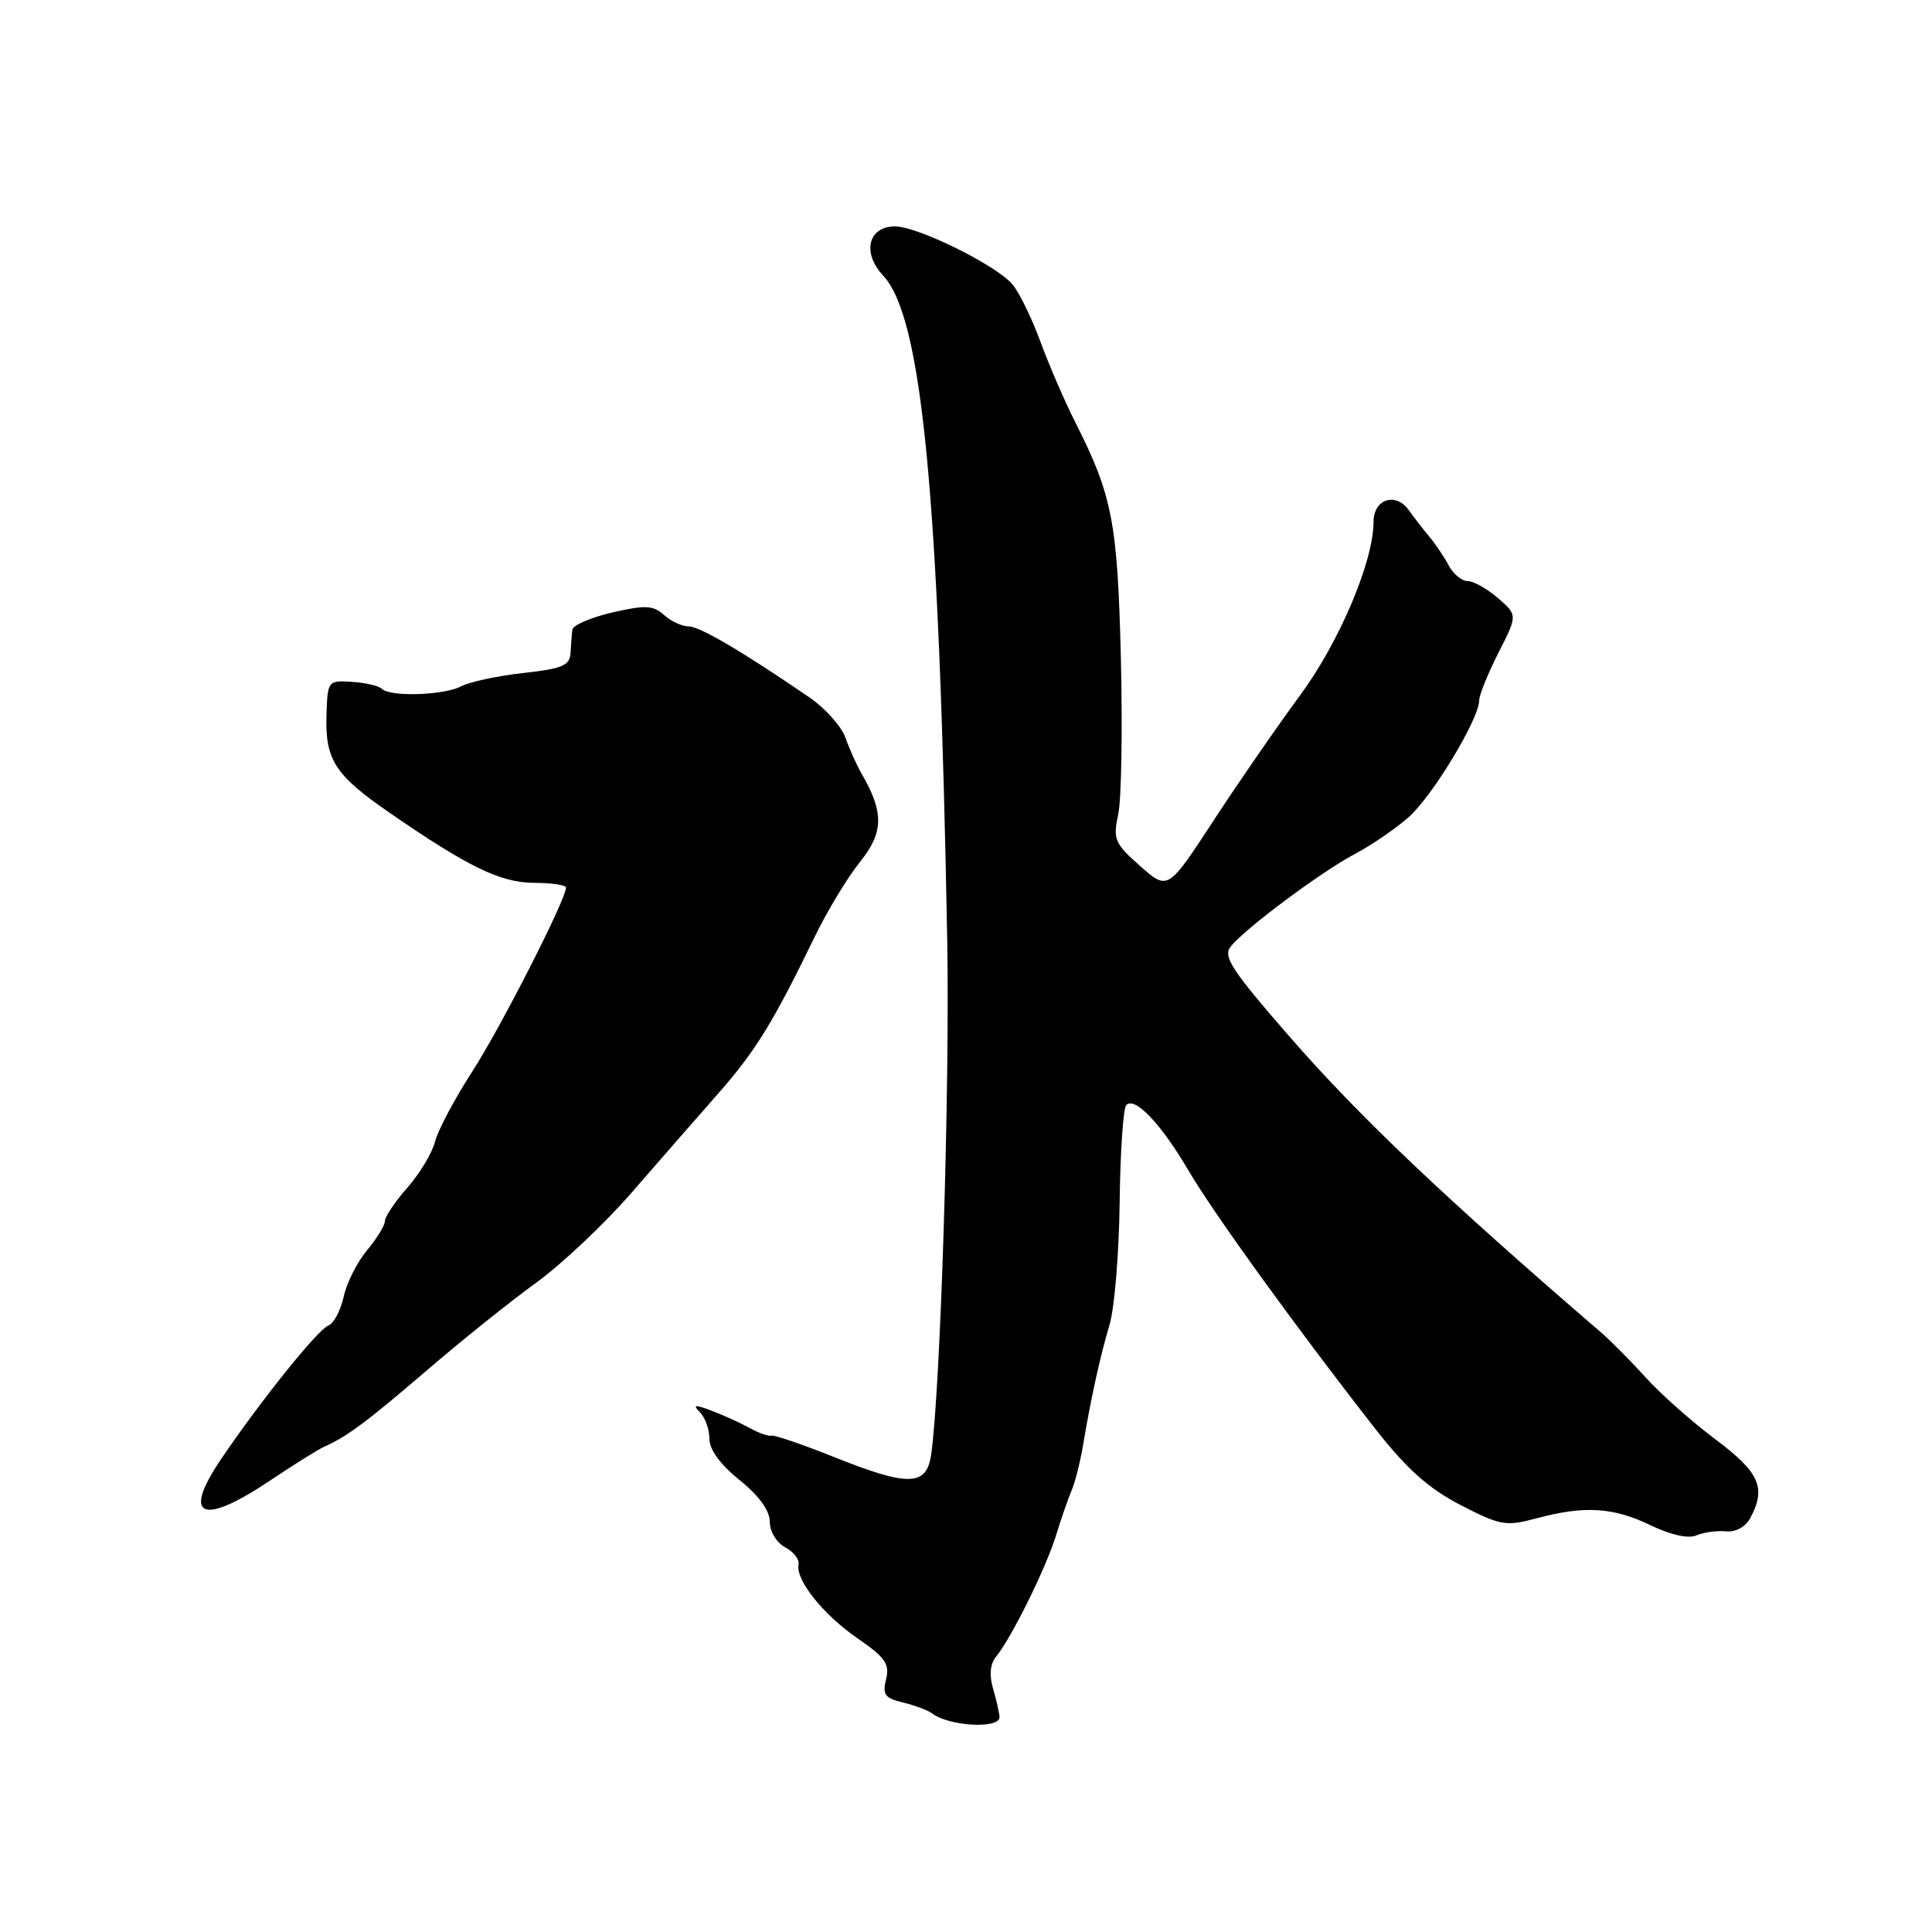<?xml version="1.0" encoding="UTF-8" standalone="no"?>
<!DOCTYPE svg PUBLIC "-//W3C//DTD SVG 1.1//EN" "http://www.w3.org/Graphics/SVG/1.1/DTD/svg11.dtd" >
<svg xmlns="http://www.w3.org/2000/svg" xmlns:xlink="http://www.w3.org/1999/xlink" version="1.1" viewBox="0 0 256 256">
 <g >
 <path fill="currentColor"
d=" M 132.44 227.50 C 132.41 226.95 132.03 225.26 131.58 223.74 C 131.06 221.94 131.20 220.46 131.99 219.51 C 133.98 217.11 138.59 207.79 139.91 203.50 C 140.59 201.30 141.52 198.60 141.99 197.50 C 142.46 196.40 143.14 193.70 143.51 191.50 C 144.54 185.33 145.73 179.89 147.03 175.50 C 147.68 173.30 148.28 166.03 148.36 159.33 C 148.44 152.64 148.83 146.83 149.24 146.42 C 150.40 145.27 153.85 148.92 157.50 155.13 C 160.83 160.82 172.18 176.49 182.37 189.50 C 186.43 194.67 189.34 197.26 193.54 199.43 C 198.82 202.15 199.52 202.28 203.62 201.18 C 209.96 199.48 213.78 199.72 218.70 202.10 C 221.37 203.39 223.71 203.91 224.77 203.45 C 225.72 203.04 227.48 202.80 228.68 202.91 C 229.99 203.04 231.29 202.33 231.93 201.13 C 234.06 197.15 233.16 195.11 227.33 190.74 C 224.21 188.41 220.05 184.72 218.08 182.54 C 216.11 180.36 213.43 177.66 212.13 176.54 C 191.58 158.85 180.10 147.95 170.95 137.45 C 163.09 128.42 161.99 126.72 163.11 125.37 C 165.17 122.89 175.11 115.49 179.50 113.17 C 181.70 112.01 184.92 109.81 186.65 108.28 C 189.81 105.49 196.00 95.25 196.00 92.80 C 196.01 92.09 197.15 89.25 198.55 86.50 C 201.09 81.50 201.09 81.50 198.49 79.25 C 197.06 78.01 195.25 77.00 194.48 77.00 C 193.70 77.00 192.57 76.06 191.96 74.92 C 191.35 73.78 190.21 72.09 189.44 71.17 C 188.67 70.25 187.42 68.64 186.66 67.59 C 184.92 65.16 182.00 66.14 182.00 69.15 C 182.00 74.39 177.47 85.09 172.25 92.16 C 169.27 96.20 164.11 103.66 160.79 108.75 C 154.75 118.00 154.75 118.00 151.07 114.75 C 147.69 111.76 147.46 111.21 148.17 107.90 C 148.60 105.91 148.75 96.59 148.52 87.18 C 148.08 69.23 147.39 65.65 142.50 55.99 C 141.12 53.27 139.03 48.45 137.86 45.27 C 136.70 42.10 135.01 38.66 134.12 37.64 C 131.88 35.07 121.58 30.00 118.60 30.00 C 115.03 30.00 114.19 33.50 117.03 36.53 C 122.18 42.02 124.44 65.46 125.51 124.50 C 125.87 144.20 124.62 184.27 123.38 192.75 C 122.77 196.97 120.38 197.02 110.38 193.01 C 106.27 191.37 102.60 190.12 102.21 190.23 C 101.82 190.34 100.52 189.88 99.32 189.21 C 98.12 188.55 95.87 187.52 94.32 186.94 C 92.05 186.08 91.74 186.12 92.75 187.14 C 93.44 187.83 94.00 189.41 94.00 190.65 C 94.00 192.08 95.47 194.09 98.00 196.12 C 100.57 198.19 102.00 200.15 102.00 201.63 C 102.00 202.92 102.89 204.41 104.03 205.02 C 105.15 205.62 105.95 206.64 105.81 207.30 C 105.39 209.34 109.09 213.97 113.66 217.11 C 117.30 219.61 117.91 220.50 117.41 222.51 C 116.90 224.54 117.25 225.02 119.65 225.59 C 121.22 225.97 122.95 226.62 123.50 227.03 C 125.80 228.77 132.53 229.12 132.44 227.50 Z  M 35.80 196.17 C 38.94 194.07 42.17 192.04 43.00 191.68 C 46.00 190.35 48.65 188.37 56.65 181.50 C 61.13 177.65 67.59 172.47 71.00 170.00 C 74.42 167.53 80.14 162.12 83.72 158.00 C 87.30 153.88 92.43 148.00 95.12 144.95 C 100.09 139.31 102.44 135.49 107.90 124.24 C 109.56 120.79 112.29 116.27 113.96 114.20 C 117.11 110.27 117.15 107.65 114.12 102.43 C 113.51 101.37 112.56 99.27 112.03 97.76 C 111.50 96.25 109.36 93.86 107.28 92.43 C 98.36 86.32 92.72 83.00 91.24 83.00 C 90.37 83.00 88.90 82.32 87.98 81.48 C 86.56 80.20 85.52 80.15 81.15 81.15 C 78.32 81.81 75.93 82.83 75.85 83.42 C 75.77 84.01 75.66 85.40 75.60 86.50 C 75.52 88.19 74.55 88.60 69.31 89.18 C 65.91 89.56 62.22 90.35 61.13 90.93 C 58.87 92.14 51.71 92.37 50.61 91.28 C 50.21 90.88 48.43 90.46 46.65 90.35 C 43.44 90.14 43.40 90.19 43.26 94.82 C 43.08 100.66 44.40 102.71 51.50 107.61 C 62.01 114.87 66.29 116.95 70.75 116.98 C 73.09 116.99 75.00 117.27 75.00 117.60 C 75.00 119.17 66.33 136.19 62.56 142.01 C 60.24 145.61 58.02 149.77 57.65 151.26 C 57.28 152.75 55.63 155.49 53.99 157.36 C 52.34 159.23 51.00 161.23 51.00 161.81 C 51.00 162.38 49.93 164.12 48.63 165.67 C 47.33 167.23 45.93 169.99 45.54 171.82 C 45.14 173.64 44.23 175.36 43.52 175.63 C 42.11 176.17 34.52 185.62 29.29 193.35 C 24.05 201.08 26.76 202.25 35.80 196.17 Z "/>
</g>
</svg>